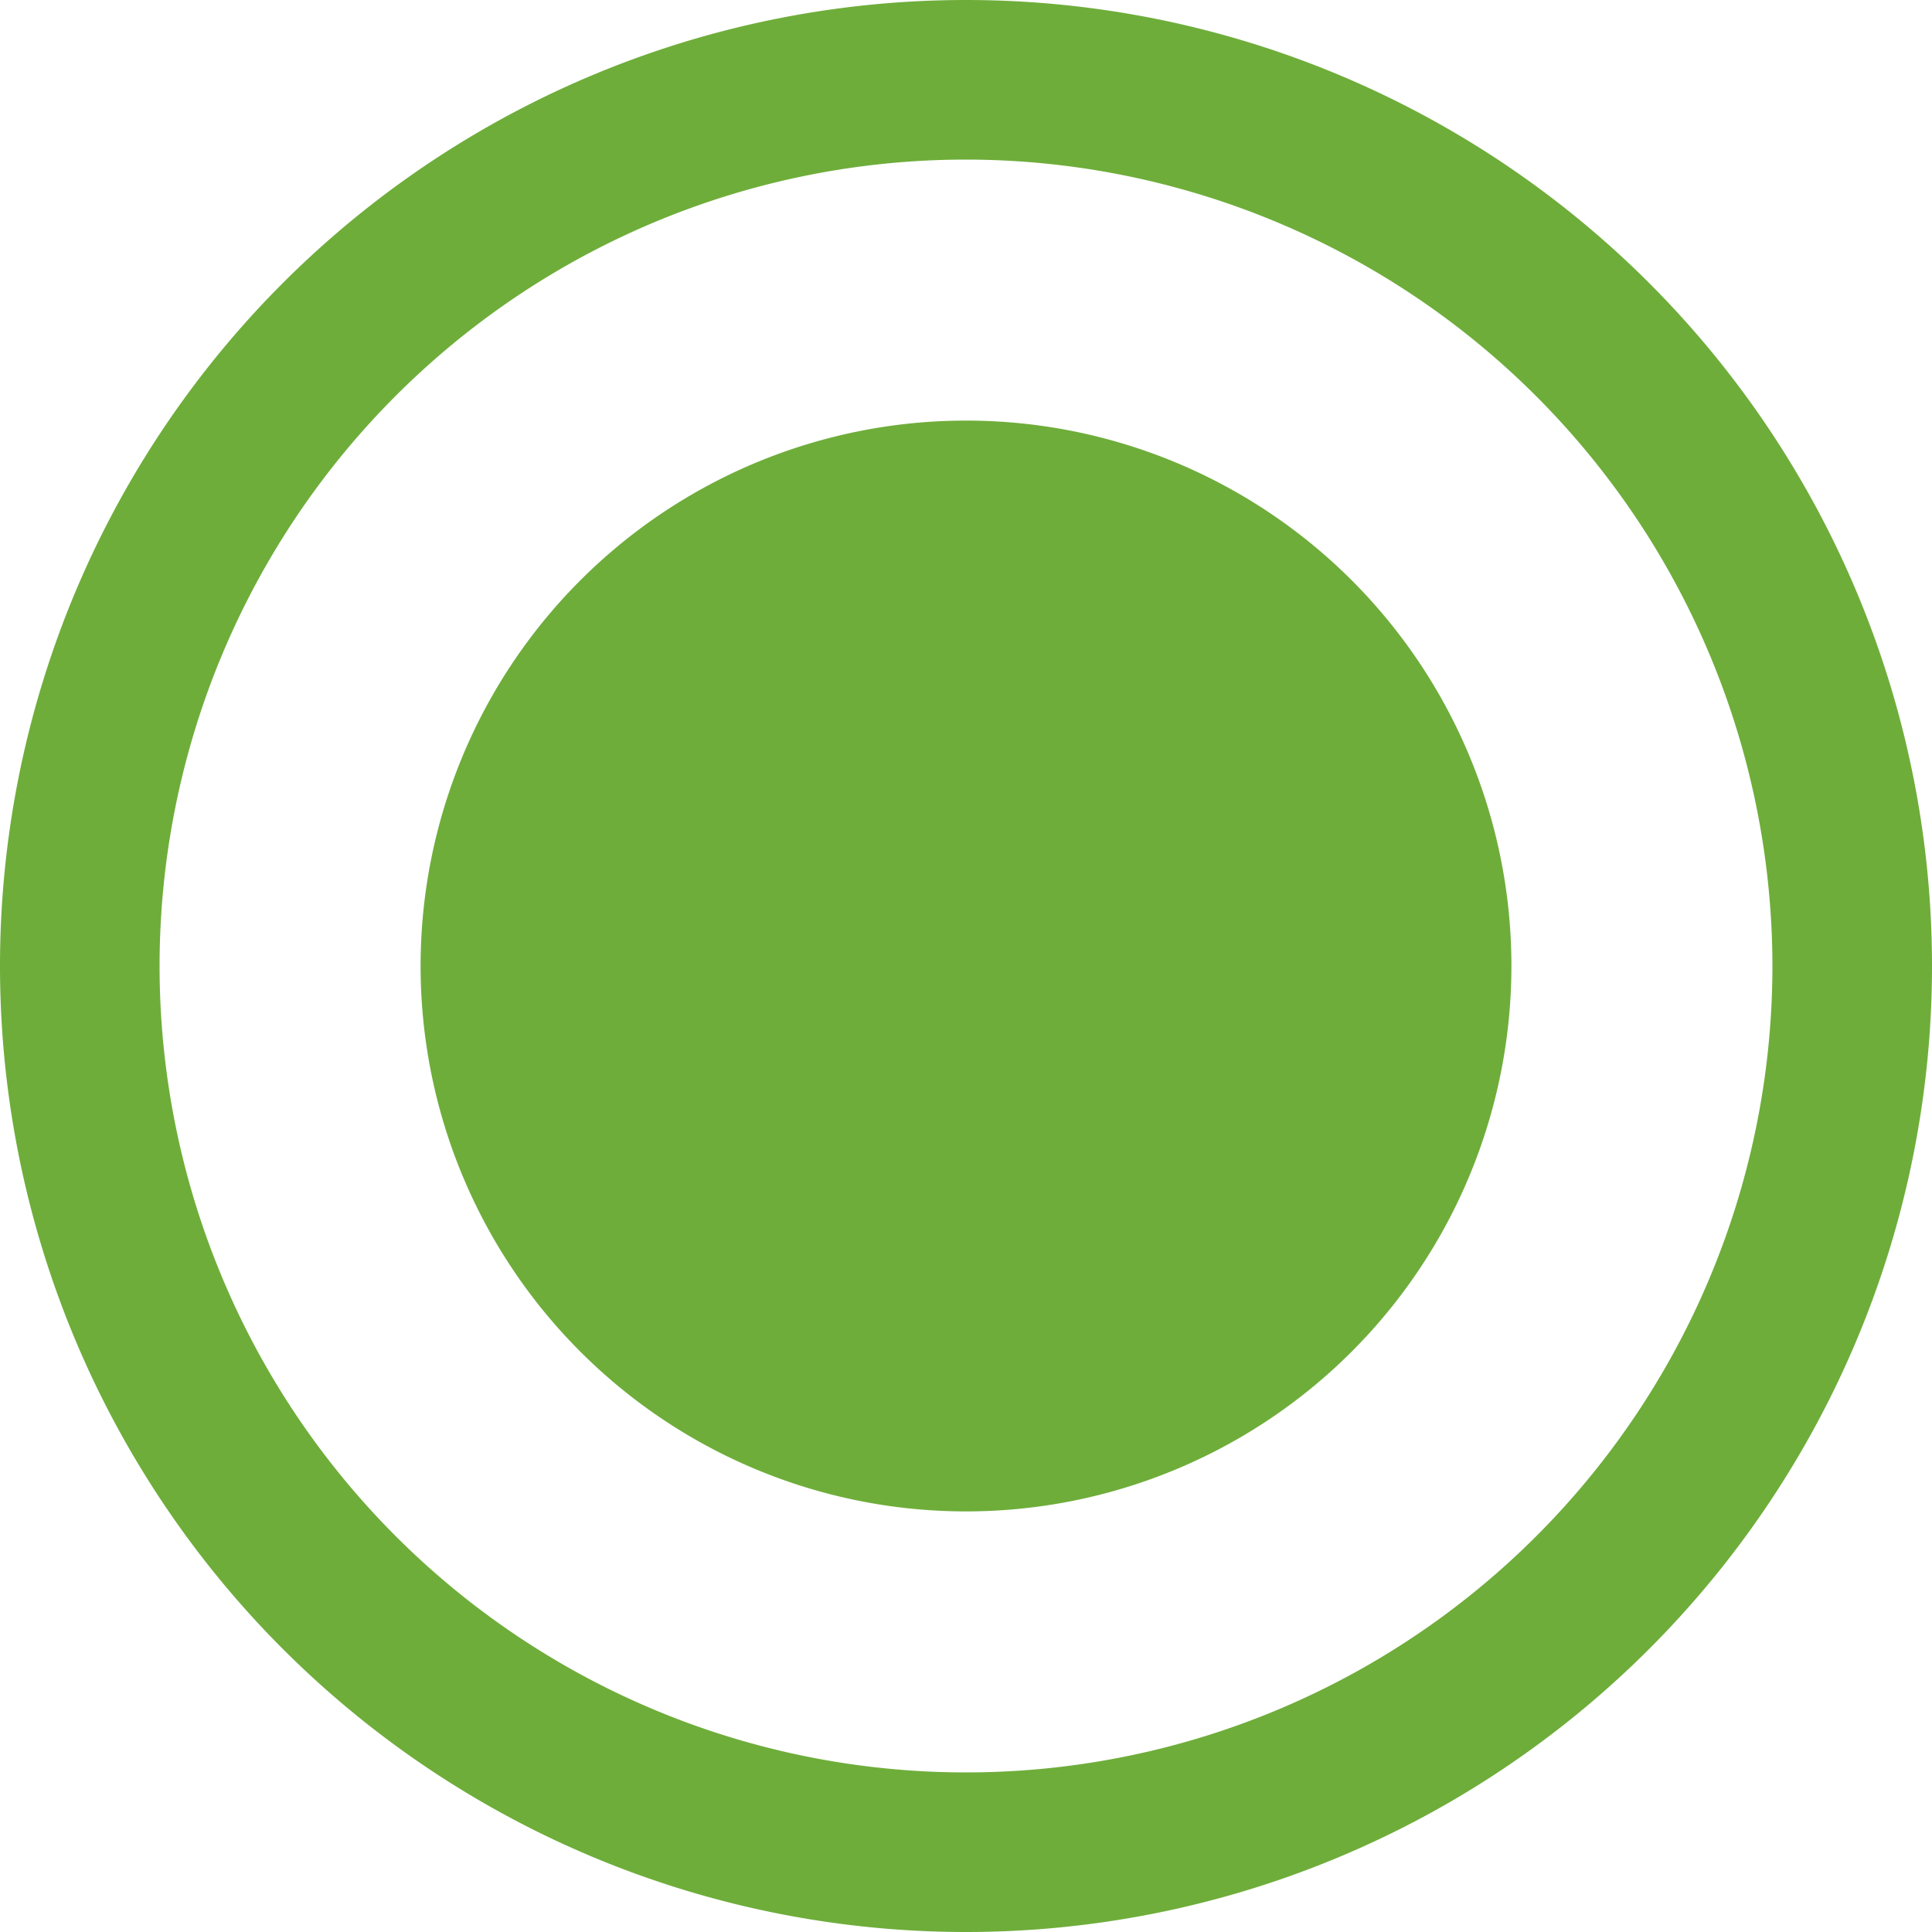 <svg xmlns="http://www.w3.org/2000/svg" viewBox="0 0 100 100"><defs><style>.cls-1{fill:#6ead3a;}</style></defs><title>radio3</title><g id="Capa_2" data-name="Capa 2"><g id="Capa_1-2" data-name="Capa 1"><g id="Capa_2-2" data-name="Capa 2"><g id="Capa_1-2-2" data-name="Capa 1-2"><g id="Capa_27" data-name="Capa 27"><g id="radio1"><path class="cls-1" d="M50,21.77A28.23,28.23,0,1,0,78.23,50h0A28.22,28.22,0,0,0,50,21.77Z"/></g><g id="radio"><path class="cls-1" d="M50,100A50,50,0,0,1,50,0h0a50,50,0,0,1,0,100ZM50,8.26A41.74,41.74,0,1,0,91.74,50h0A41.78,41.78,0,0,0,50,8.26Z"/></g></g></g></g></g></g></svg>